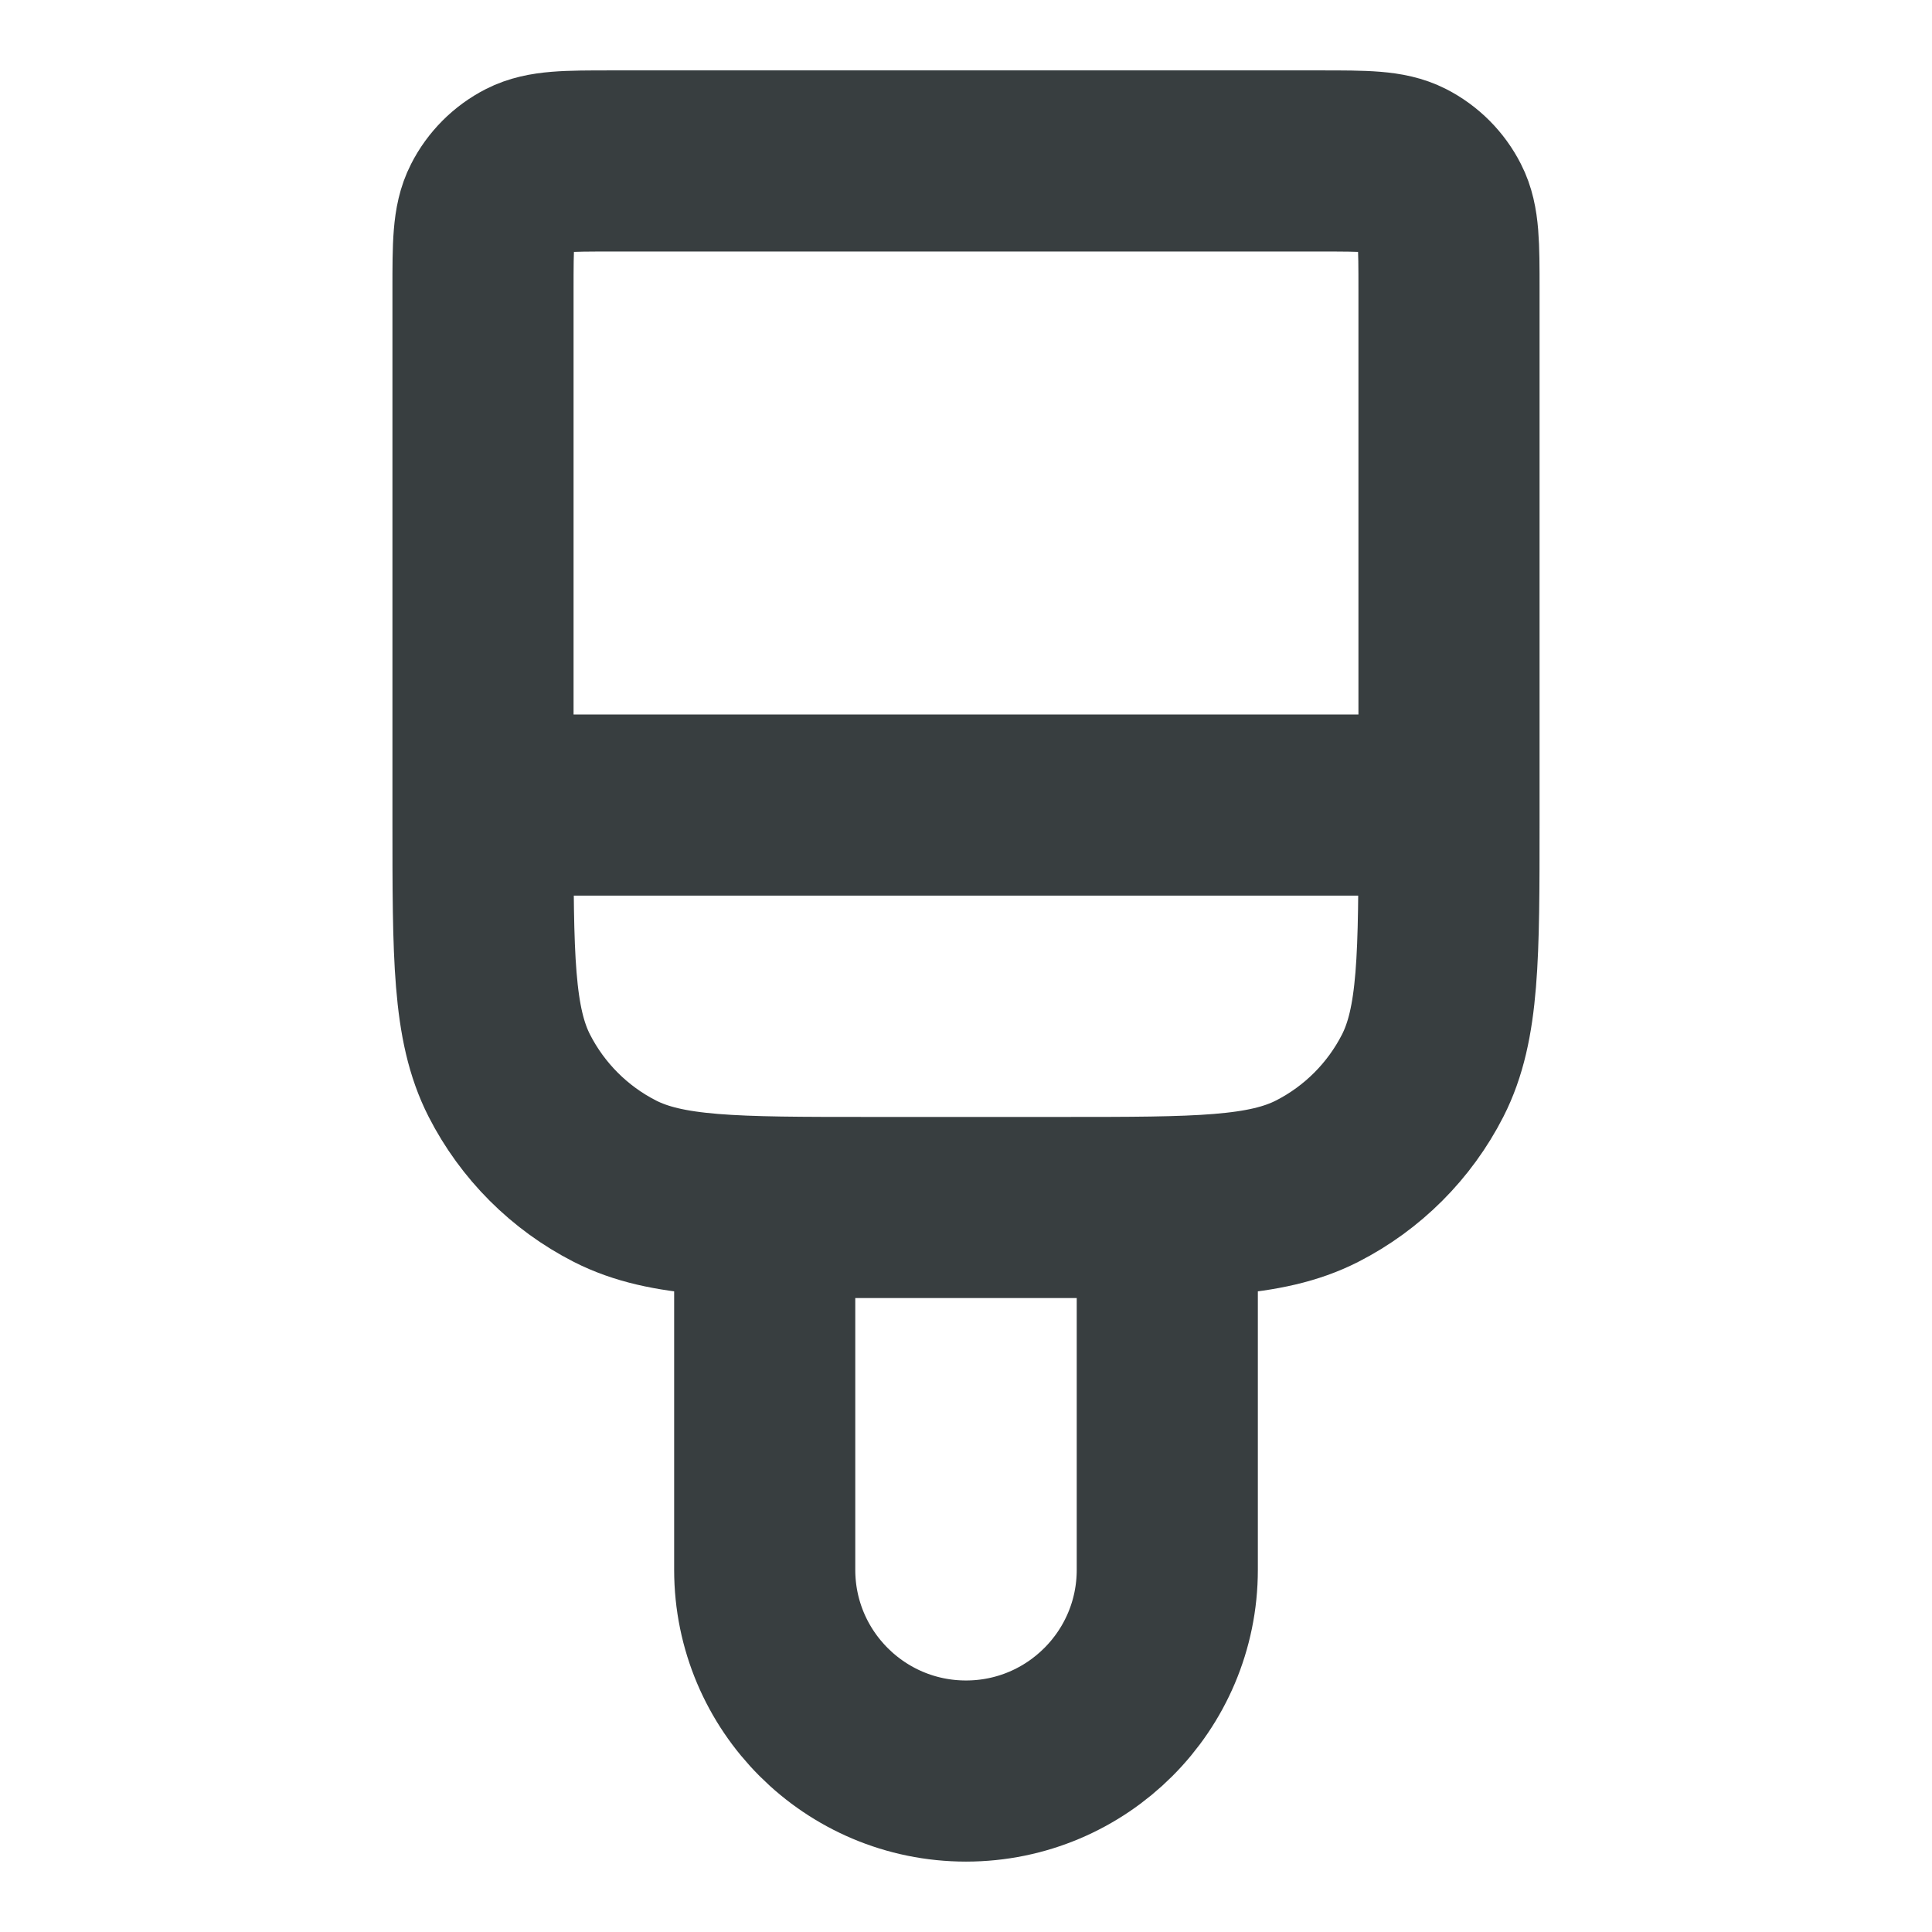<svg width="16" height="16" viewBox="0 0 16 16" fill="none" xmlns="http://www.w3.org/2000/svg">
<path d="M12 6.667V2.4C12 2.027 12 1.84 11.927 1.698C11.863 1.572 11.761 1.47 11.636 1.406C11.493 1.333 11.307 1.333 10.933 1.333H5.067C4.693 1.333 4.507 1.333 4.364 1.406C4.239 1.47 4.137 1.572 4.073 1.698C4 1.84 4 2.027 4 2.4V6.667M12 6.667H4M12 6.667V6.8C12 7.92 12 8.48 11.782 8.908C11.59 9.284 11.284 9.59 10.908 9.782C10.48 10 9.92 10 8.8 10H7.2C6.08 10 5.52 10 5.092 9.782C4.716 9.59 4.41 9.284 4.218 8.908C4 8.48 4 7.92 4 6.8V6.667M9.667 10V13C9.667 13.921 8.92 14.667 8 14.667C7.08 14.667 6.333 13.921 6.333 13V10" stroke="#383E40" stroke-width="1.5" stroke-linecap="round" stroke-linejoin="round"/>
</svg>
